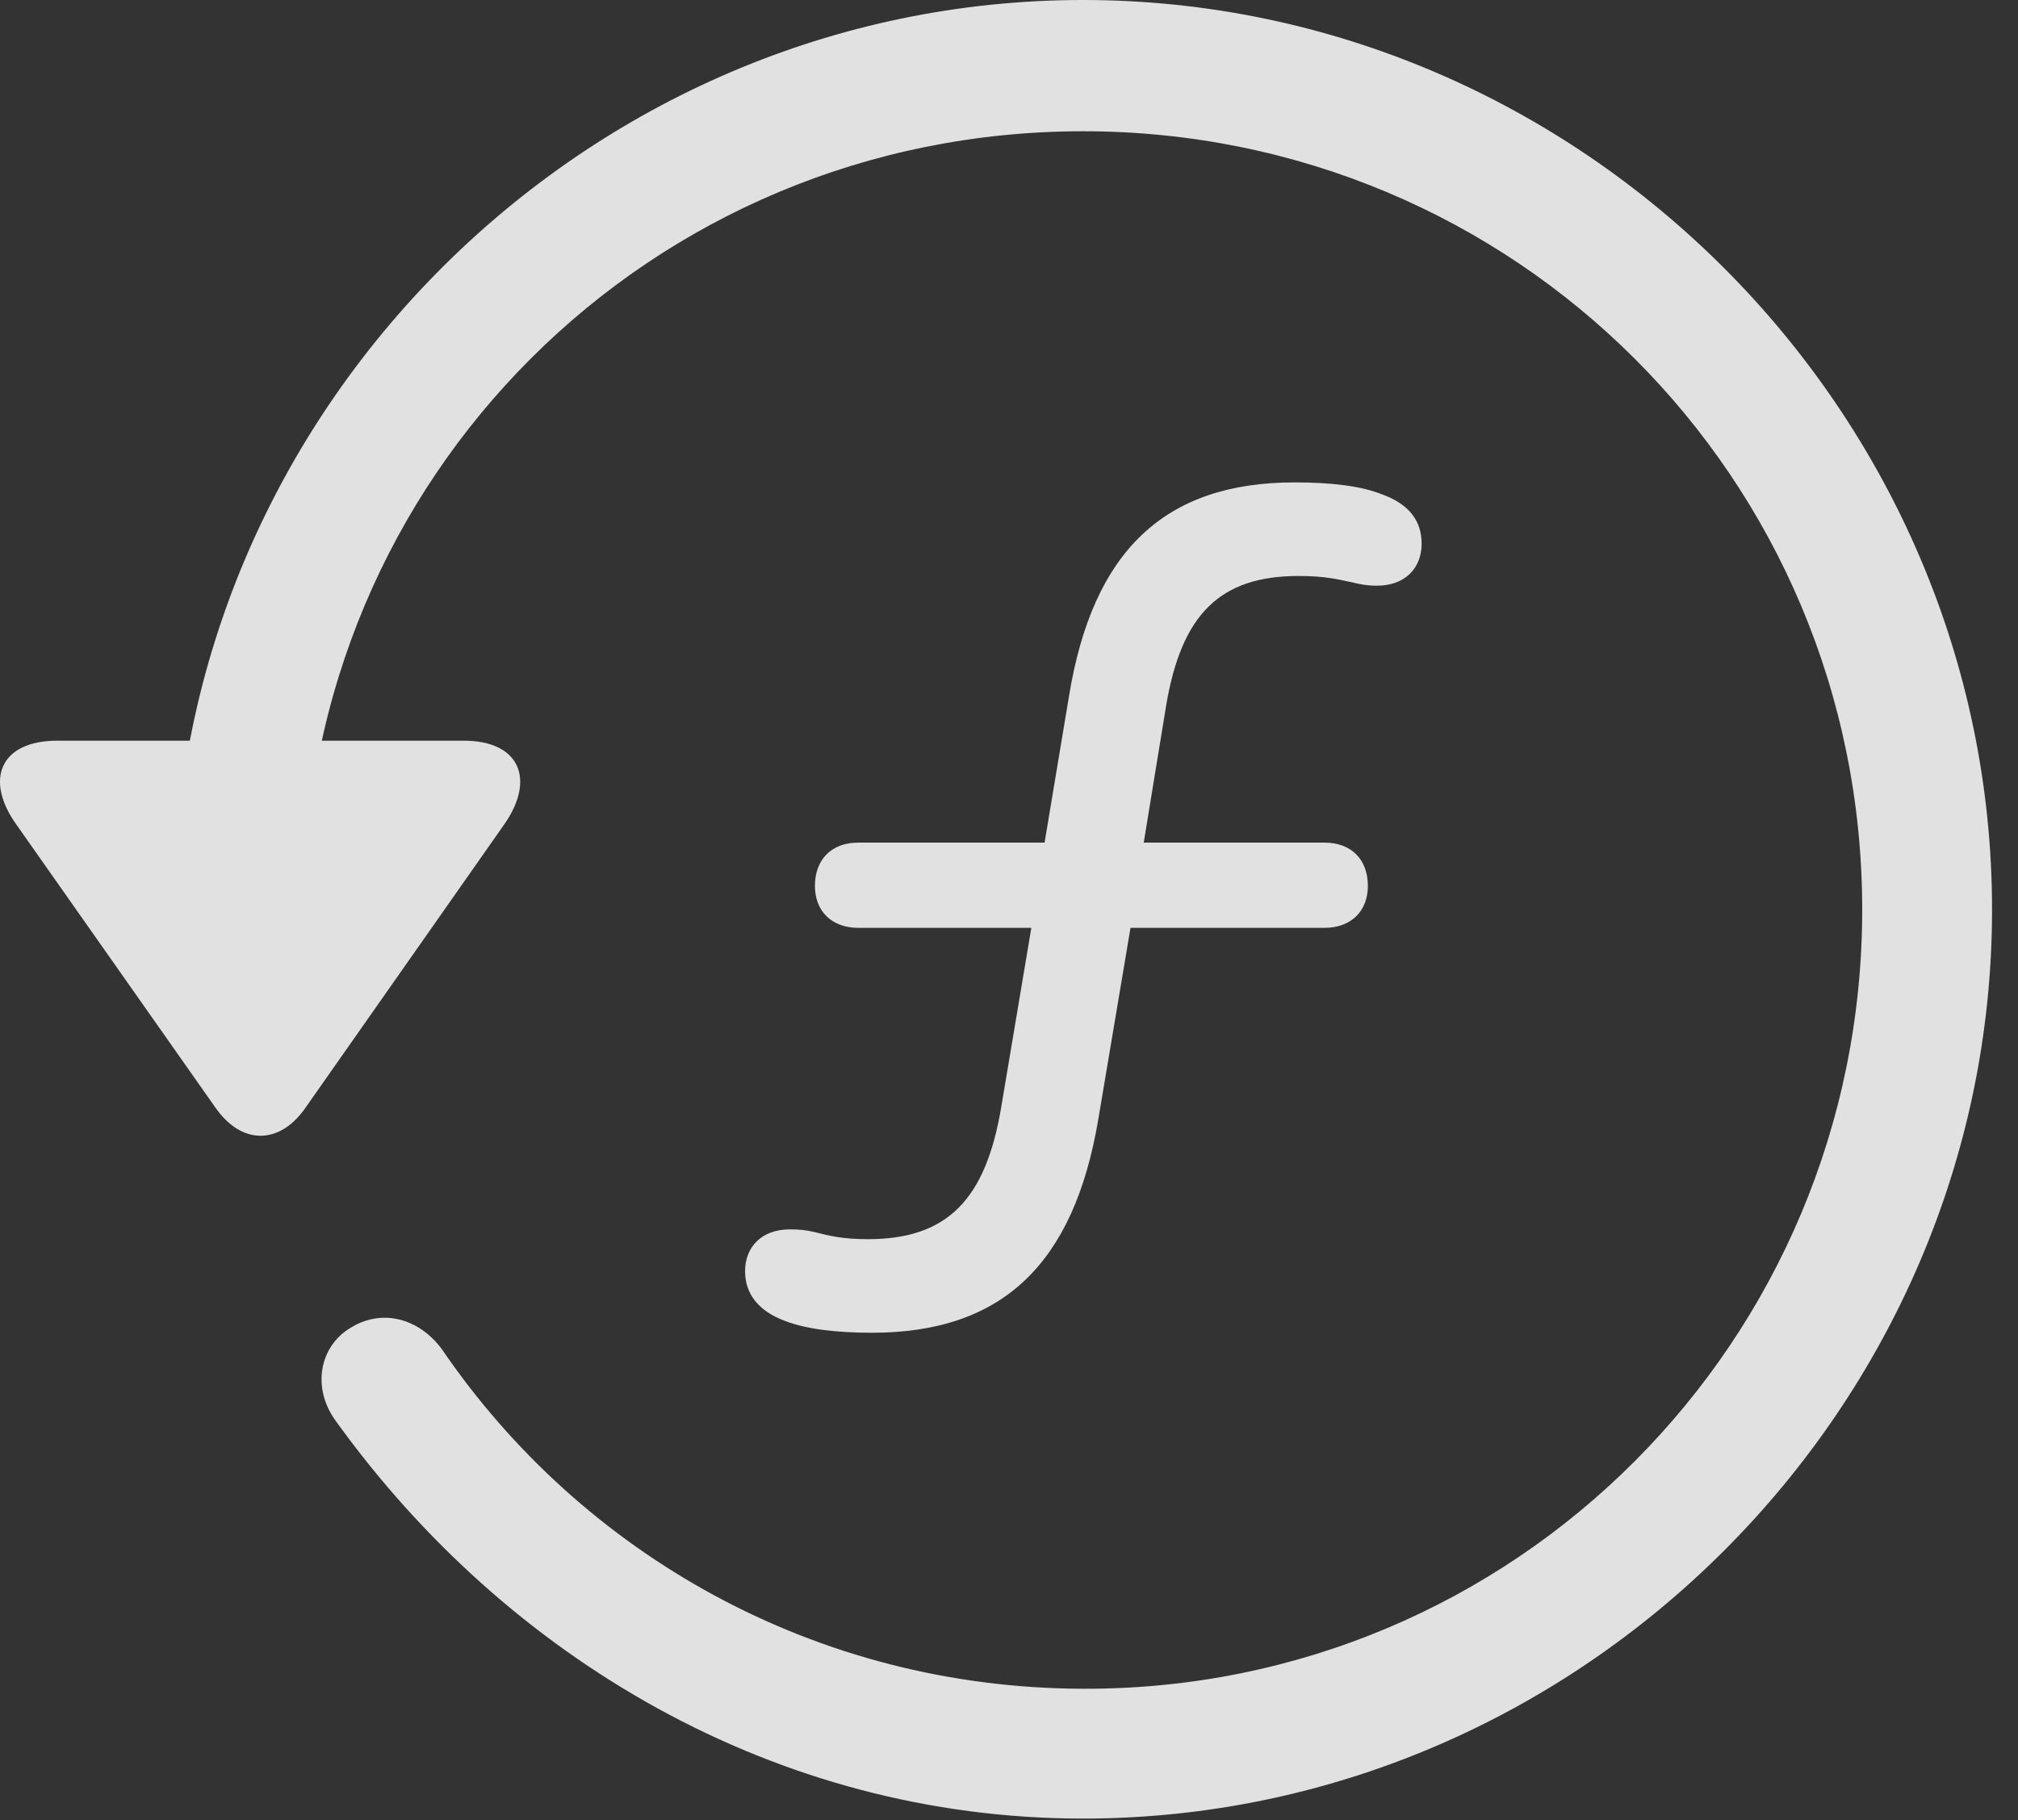 <?xml version="1.0" encoding="UTF-8"?>
<!--Generator: Apple Native CoreSVG 232.5-->
<!DOCTYPE svg
PUBLIC "-//W3C//DTD SVG 1.1//EN"
       "http://www.w3.org/Graphics/SVG/1.1/DTD/svg11.dtd">
<svg version="1.1" xmlns="http://www.w3.org/2000/svg" xmlns:xlink="http://www.w3.org/1999/xlink" width="28.225" height="25.459">
 <rect width="100%" height="100%" fill="#333333" stroke="none"/>
 <g>
  <rect height="25.459" opacity="0" width="28.225" x="0" y="0"/>
  <path d="M15.148 25.439C22.11 25.439 27.862 19.678 27.862 12.725C27.862 5.762 22.11 0 15.148 0C8.185 0 2.433 5.752 2.433 12.715L4.249 12.715C4.249 6.67 9.103 1.836 15.148 1.836C21.183 1.836 26.046 6.68 26.046 12.725C26.046 18.76 21.183 23.643 15.148 23.623C11.407 23.613 8.136 21.738 6.183 18.877C5.86 18.438 5.343 18.301 4.903 18.574C4.474 18.828 4.347 19.414 4.708 19.893C7.081 23.184 10.841 25.439 15.148 25.439ZM0.802 10.361C0.001 10.361-0.224 10.908 0.235 11.543L3.009 15.488C3.38 16.025 3.917 16.016 4.278 15.488L7.052 11.533C7.491 10.908 7.276 10.361 6.485 10.361Z" fill="#ffffff" fill-opacity="0.85"/>
  <path d="M12.198 18.643C14.015 18.643 15.021 17.686 15.362 15.654L15.812 12.979L18.526 12.979C18.898 12.979 19.132 12.744 19.132 12.393C19.132 12.021 18.898 11.787 18.526 11.787L15.997 11.787L16.31 9.873C16.524 8.594 17.061 8.057 18.165 8.057C18.536 8.057 18.712 8.105 18.907 8.145C19.024 8.174 19.122 8.193 19.259 8.193C19.659 8.193 19.884 7.939 19.884 7.607C19.884 7.285 19.708 7.051 19.327 6.914C19.034 6.797 18.614 6.748 18.107 6.748C16.29 6.748 15.284 7.705 14.952 9.736L14.61 11.787L12.003 11.787C11.632 11.787 11.398 12.021 11.398 12.393C11.398 12.744 11.632 12.979 12.003 12.979L14.425 12.979L14.005 15.479C13.79 16.777 13.253 17.334 12.14 17.334C11.778 17.334 11.593 17.285 11.398 17.236C11.28 17.207 11.183 17.197 11.046 17.197C10.655 17.197 10.421 17.441 10.421 17.783C10.421 18.096 10.607 18.34 10.978 18.477C11.28 18.594 11.7 18.643 12.198 18.643Z" fill="#ffffff" fill-opacity="0.85"/>
 </g>
</svg>
